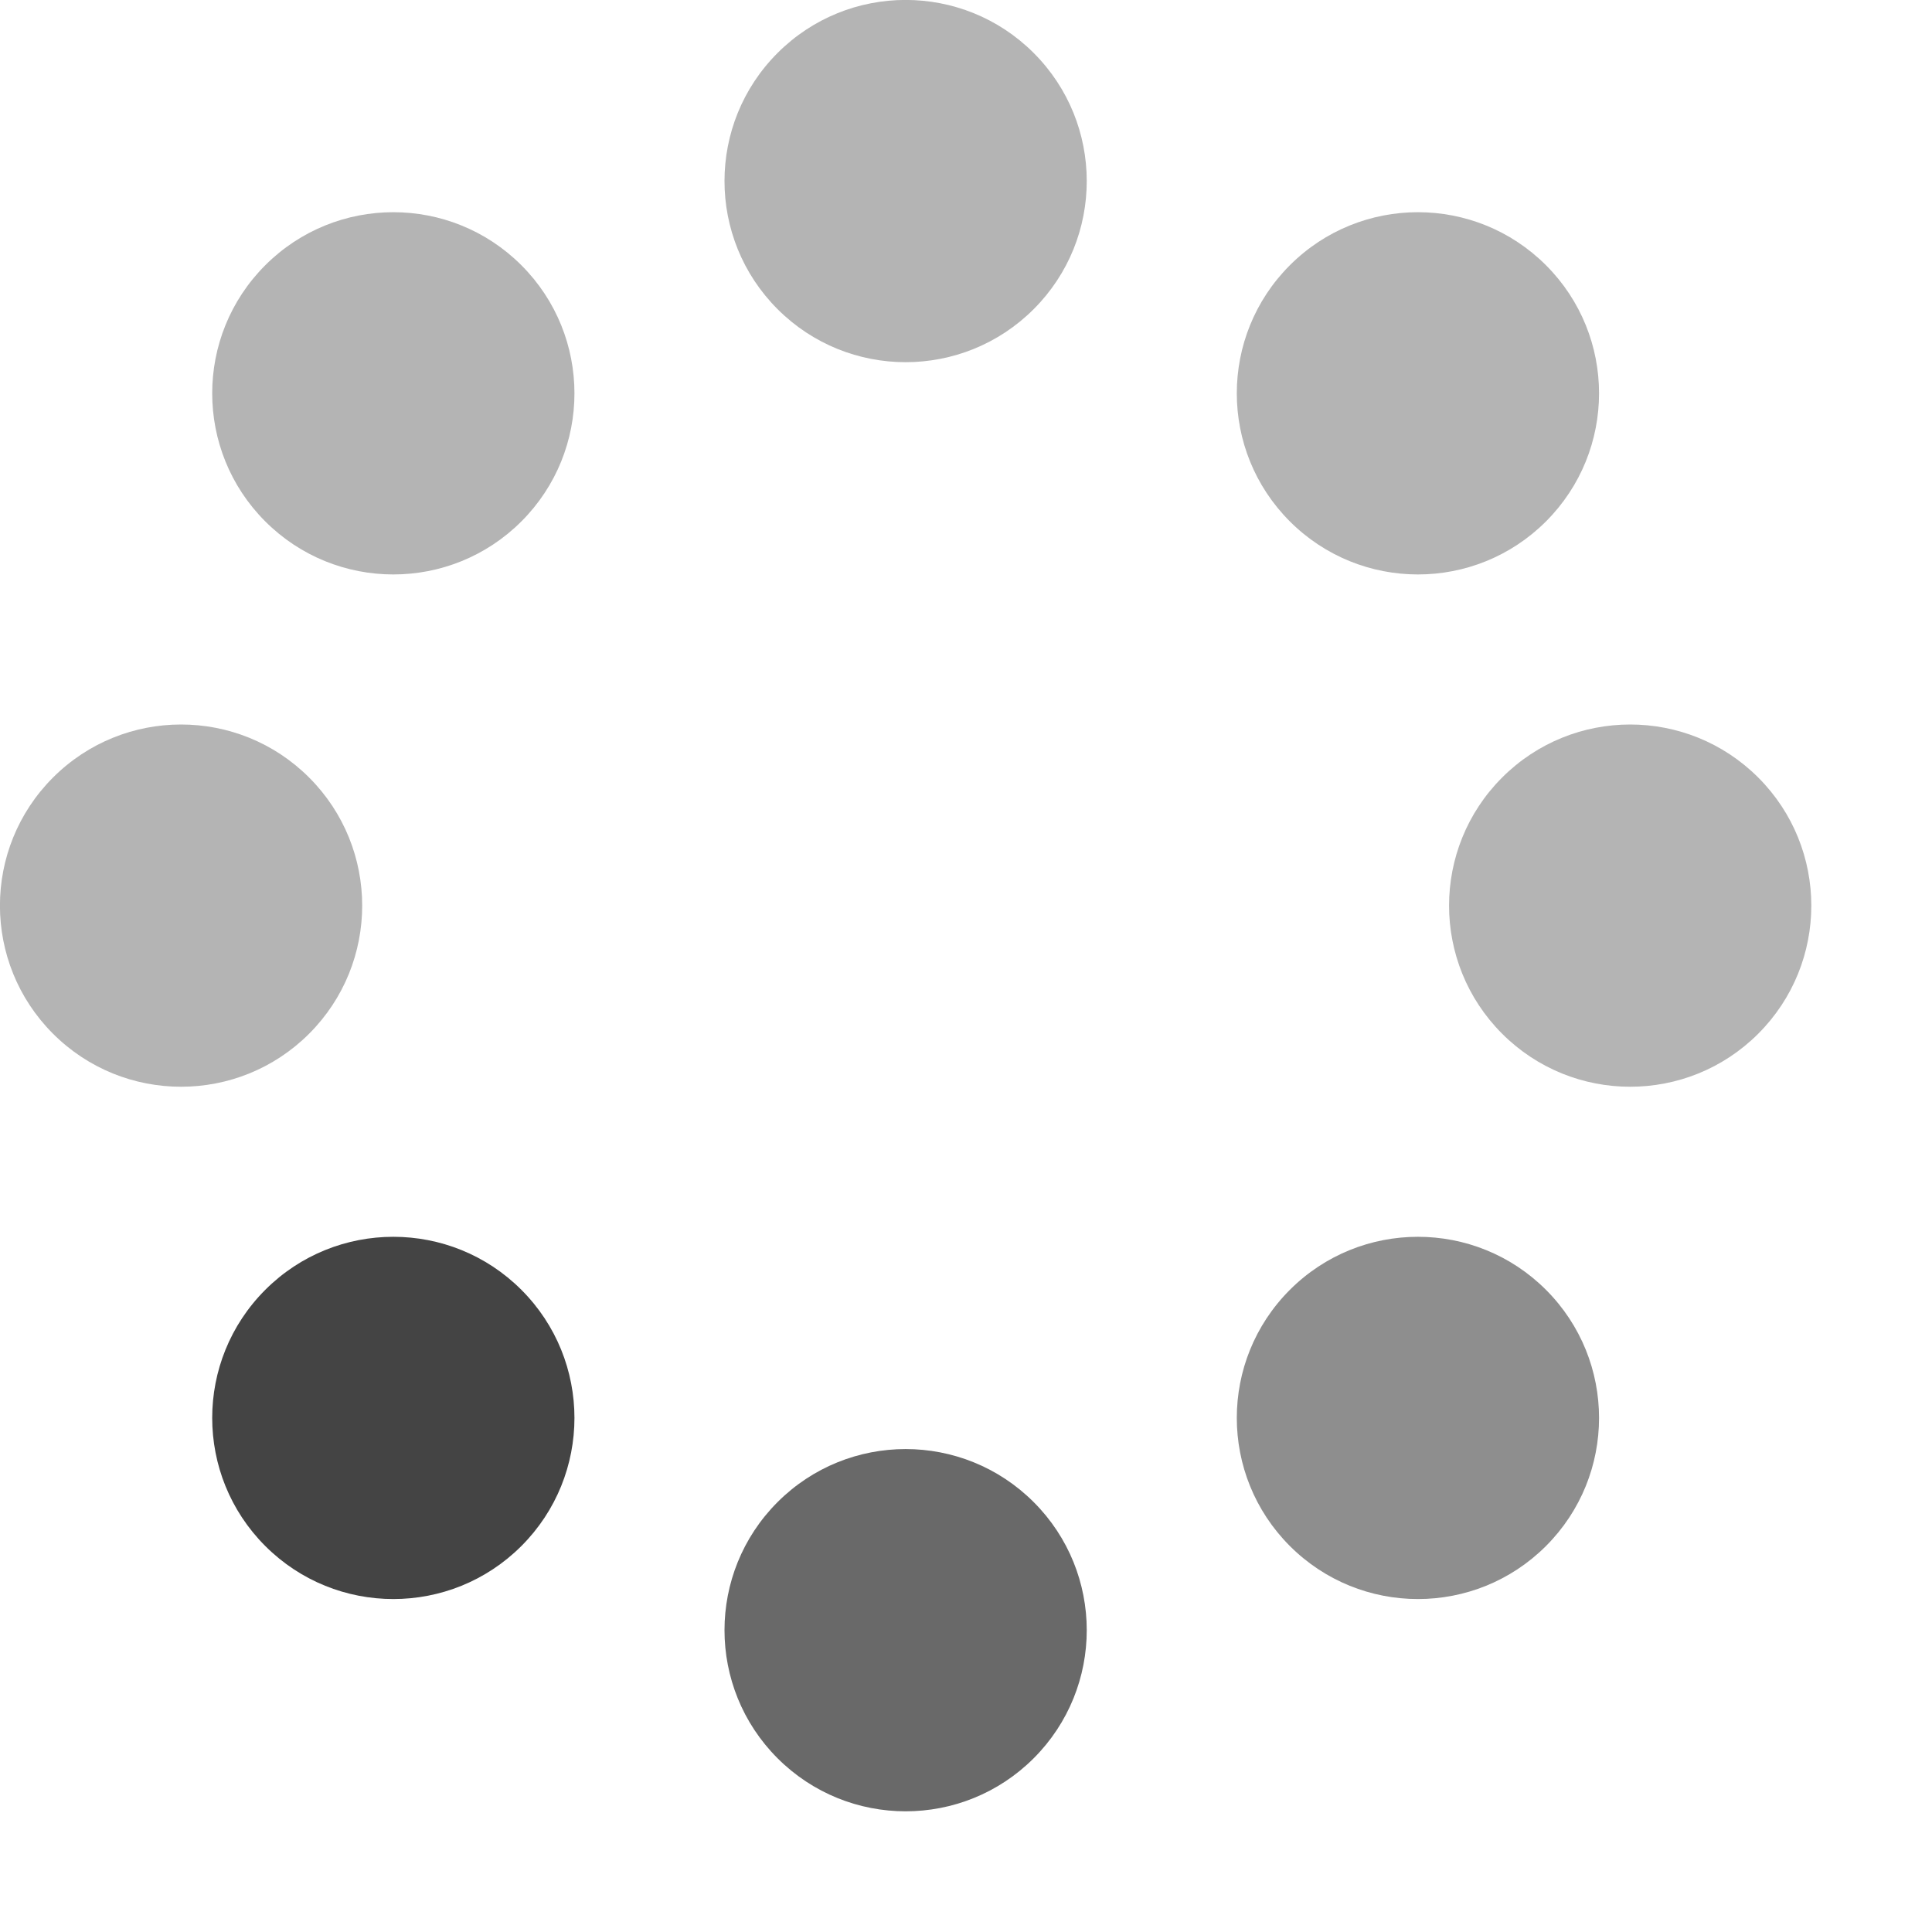 <svg class="nc-icon glyph" xmlns="http://www.w3.org/2000/svg" xmlns:xlink="http://www.w3.org/1999/xlink" x="0px" y="0px" width="16px" height="16px" viewBox="0 0 16 16"><g>
<g transform="rotate(225 7.5 7.5)" fill="#444444" class="nc-dots-06-group">
<circle fill="#444444" cx="7.5" cy="1.5" r="1.5"></circle>
<circle fill="#444444" cx="7.5" cy="13.5" r="1.5" style="opacity: 0.4;"></circle>
<circle fill="#444444" cx="1.5" cy="7.5" r="1.5" style="opacity: 0.6;"></circle>
<circle fill="#444444" cx="13.5" cy="7.5" r="1.5" style="opacity: 0.4;"></circle>
<circle fill="#444444" cx="11.743" cy="3.257" r="1.5" style="opacity: 0.4;"></circle>
<circle fill="#444444" cx="3.257" cy="11.743" r="1.5" style="opacity: 0.4;"></circle>
<circle fill="#444444" cx="3.257" cy="3.257" r="1.5" style="opacity: 0.8;"></circle>
<circle fill="#444444" cx="11.743" cy="11.743" r="1.5" style="opacity: 0.4;"></circle>
</g>
</g>
<script>function dots6Step(t){startDots6||(startDots6=t);var e=t-startDots6,a=parseInt(Math.min(e/100,8));if(8==a)(a=0);var r=45*a;800&gt;e||(startDots6+=800);if(groupDots6[0]){window.requestAnimationFrame(dots6Step);for(j = 0;  groupDots6Number &gt; j ; j++) {groupDots6[j].setAttribute("transform","rotate("+r+" 7.5 7.5)")}}}!function(){var t=0;window.requestAnimationFrame||(window.requestAnimationFrame=function(e){var a=(new Date).getTime(),r=Math.max(0,16-(a-t)),n=window.setTimeout(function(){e(a+r)},r);return t=a+r,n})}();var groupDots6=document.getElementsByClassName("nc-dots-06-group"),startDots6=null,groupDots6Number = groupDots6.length;window.requestAnimationFrame(dots6Step);</script>
</svg>